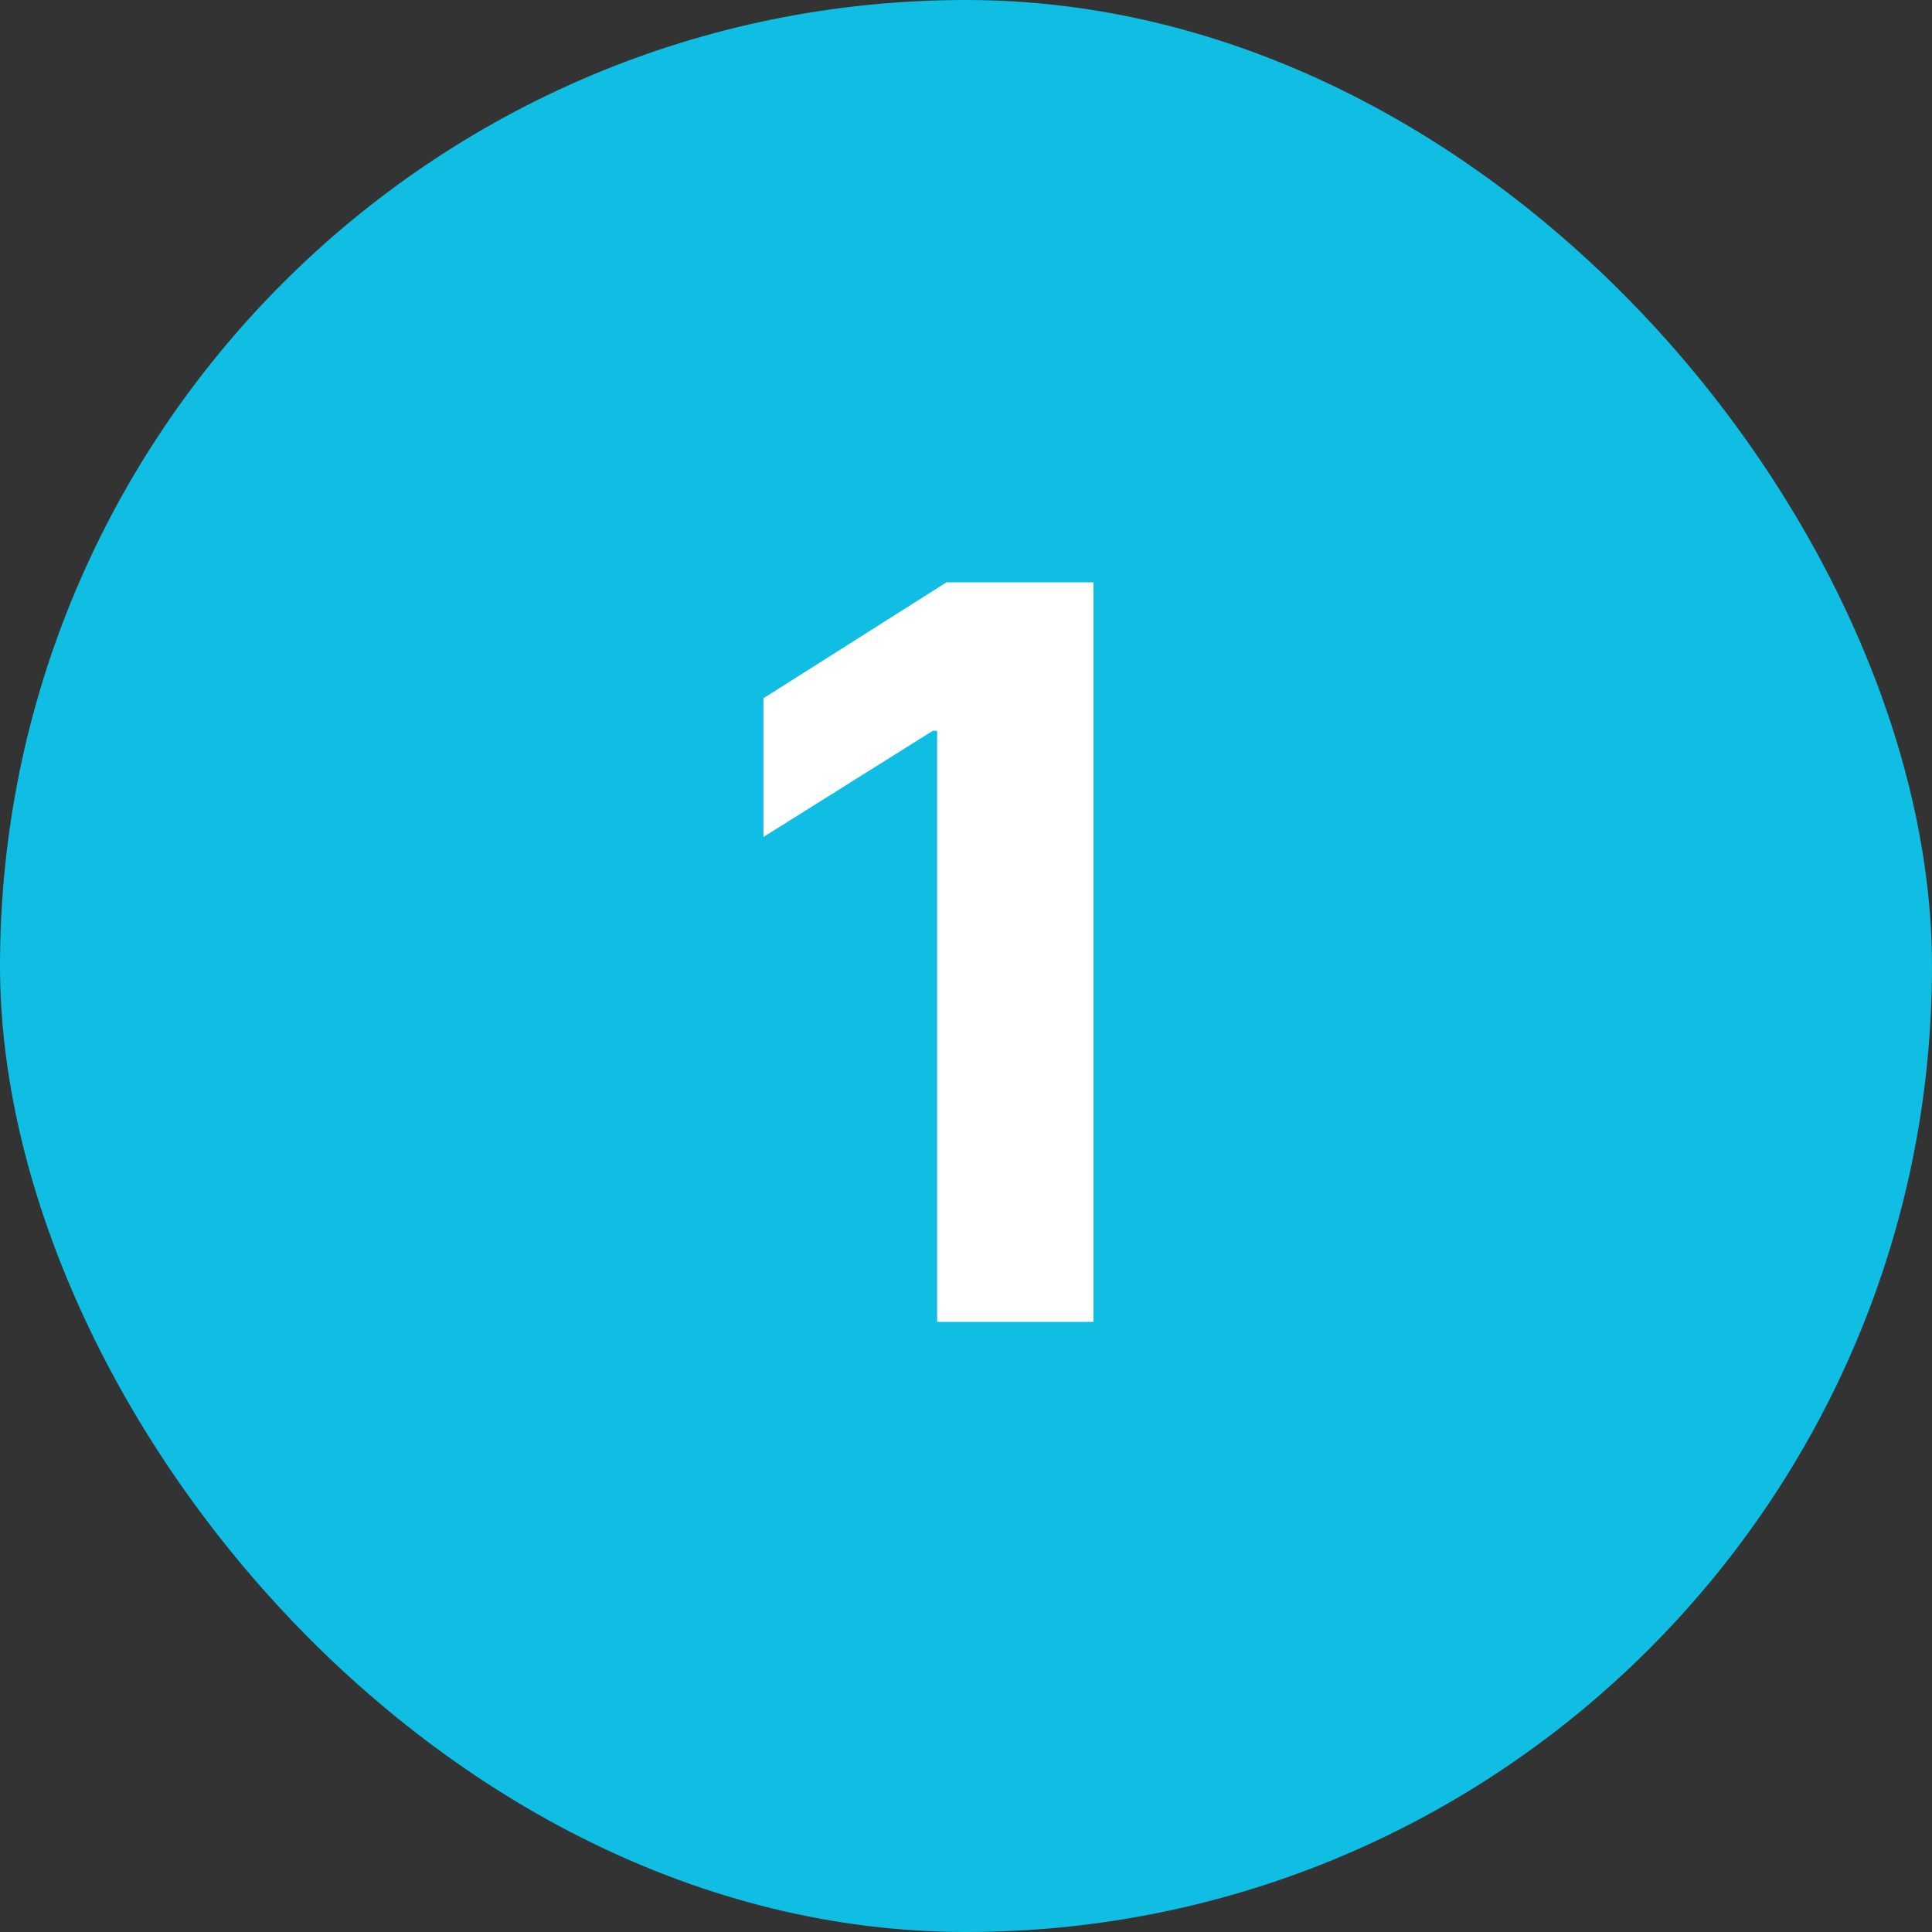 <svg width="38" height="38" viewBox="0 0 38 38" fill="none" xmlns="http://www.w3.org/2000/svg">
<rect x="0" y="0" width="38" height="38" fill="#333333" stroke="none"/>
<rect width="38" height="38" rx="19" fill="#10BDE3"/>
<path d="M21.507 11.454V26H18.432V14.374H18.347L15.016 16.462V13.734L18.616 11.454H21.507Z" fill="white"/>
</svg>
